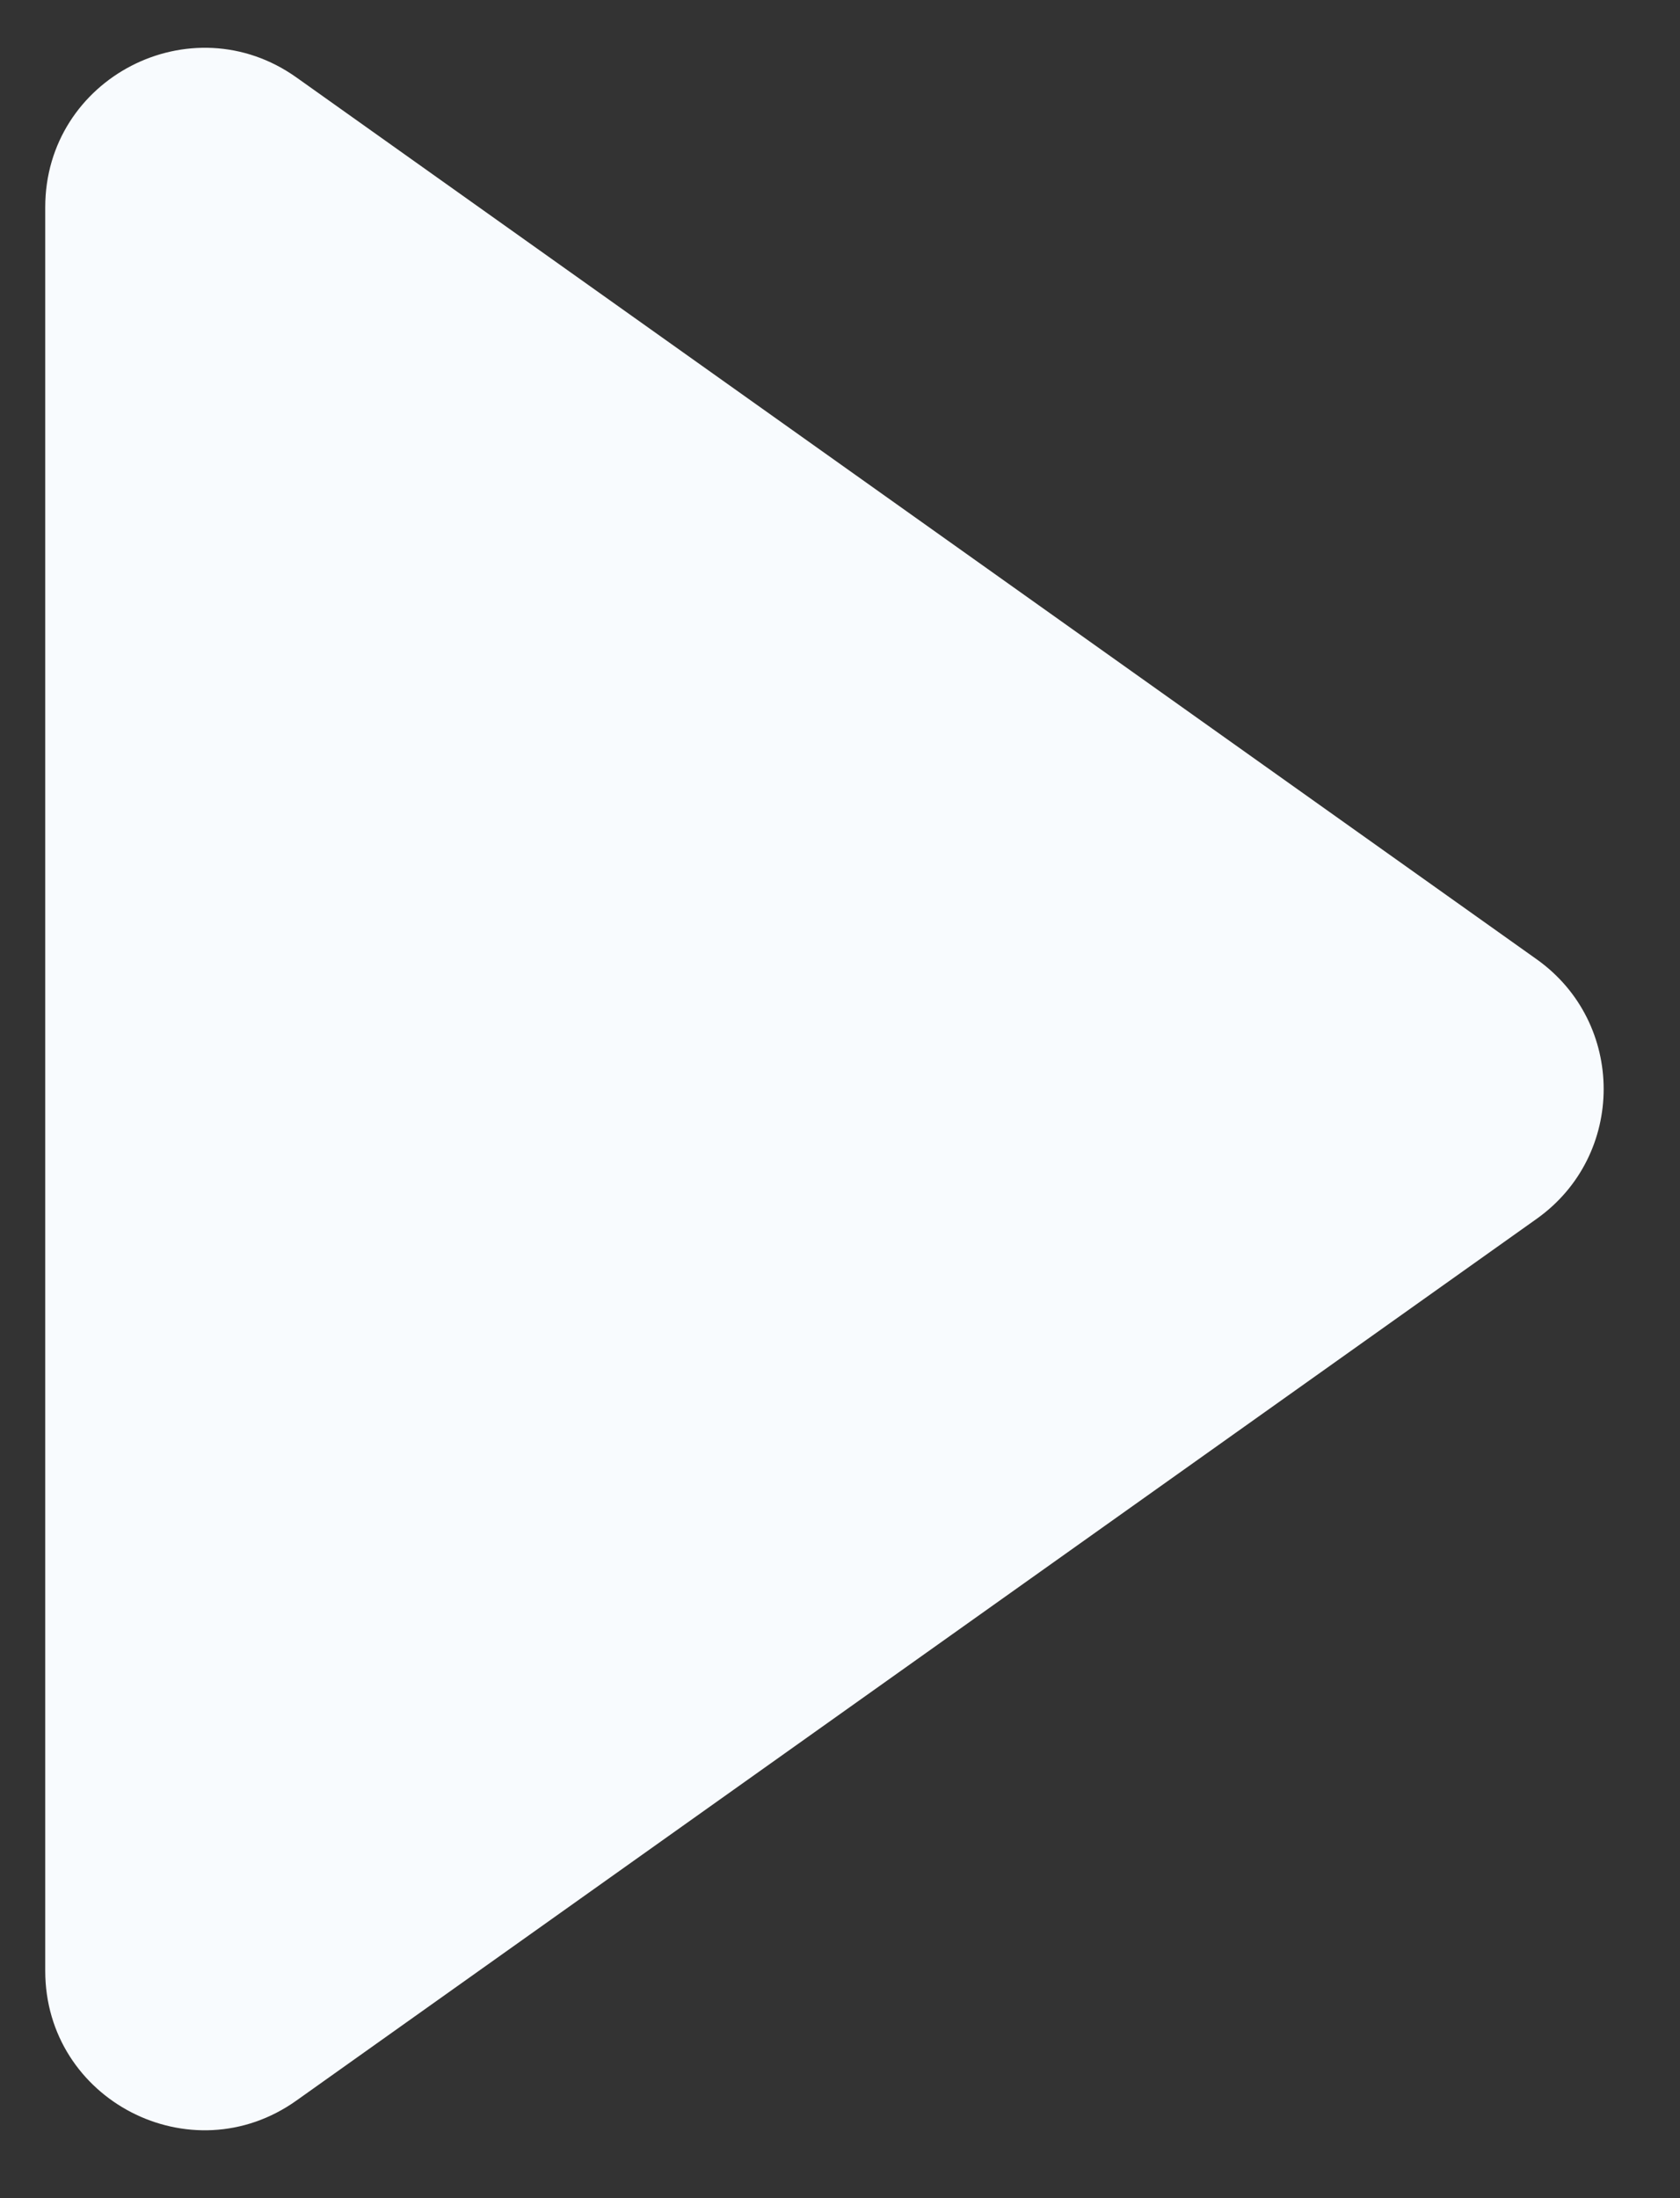 <svg width="13" height="17" viewBox="0 0 13 17" fill="none" xmlns="http://www.w3.org/2000/svg">
<rect x="0" y="0" width="13" height="17" fill="#333333" stroke="none"/>
<path d="M11.891 7.419C12.582 7.91 12.582 8.935 11.891 9.426L2.294 16.245C1.479 16.825 0.35 16.242 0.35 15.242L0.35 1.603C0.35 0.603 1.479 0.02 2.294 0.599L11.891 7.419Z" fill="#F8FBFE"/>
</svg>